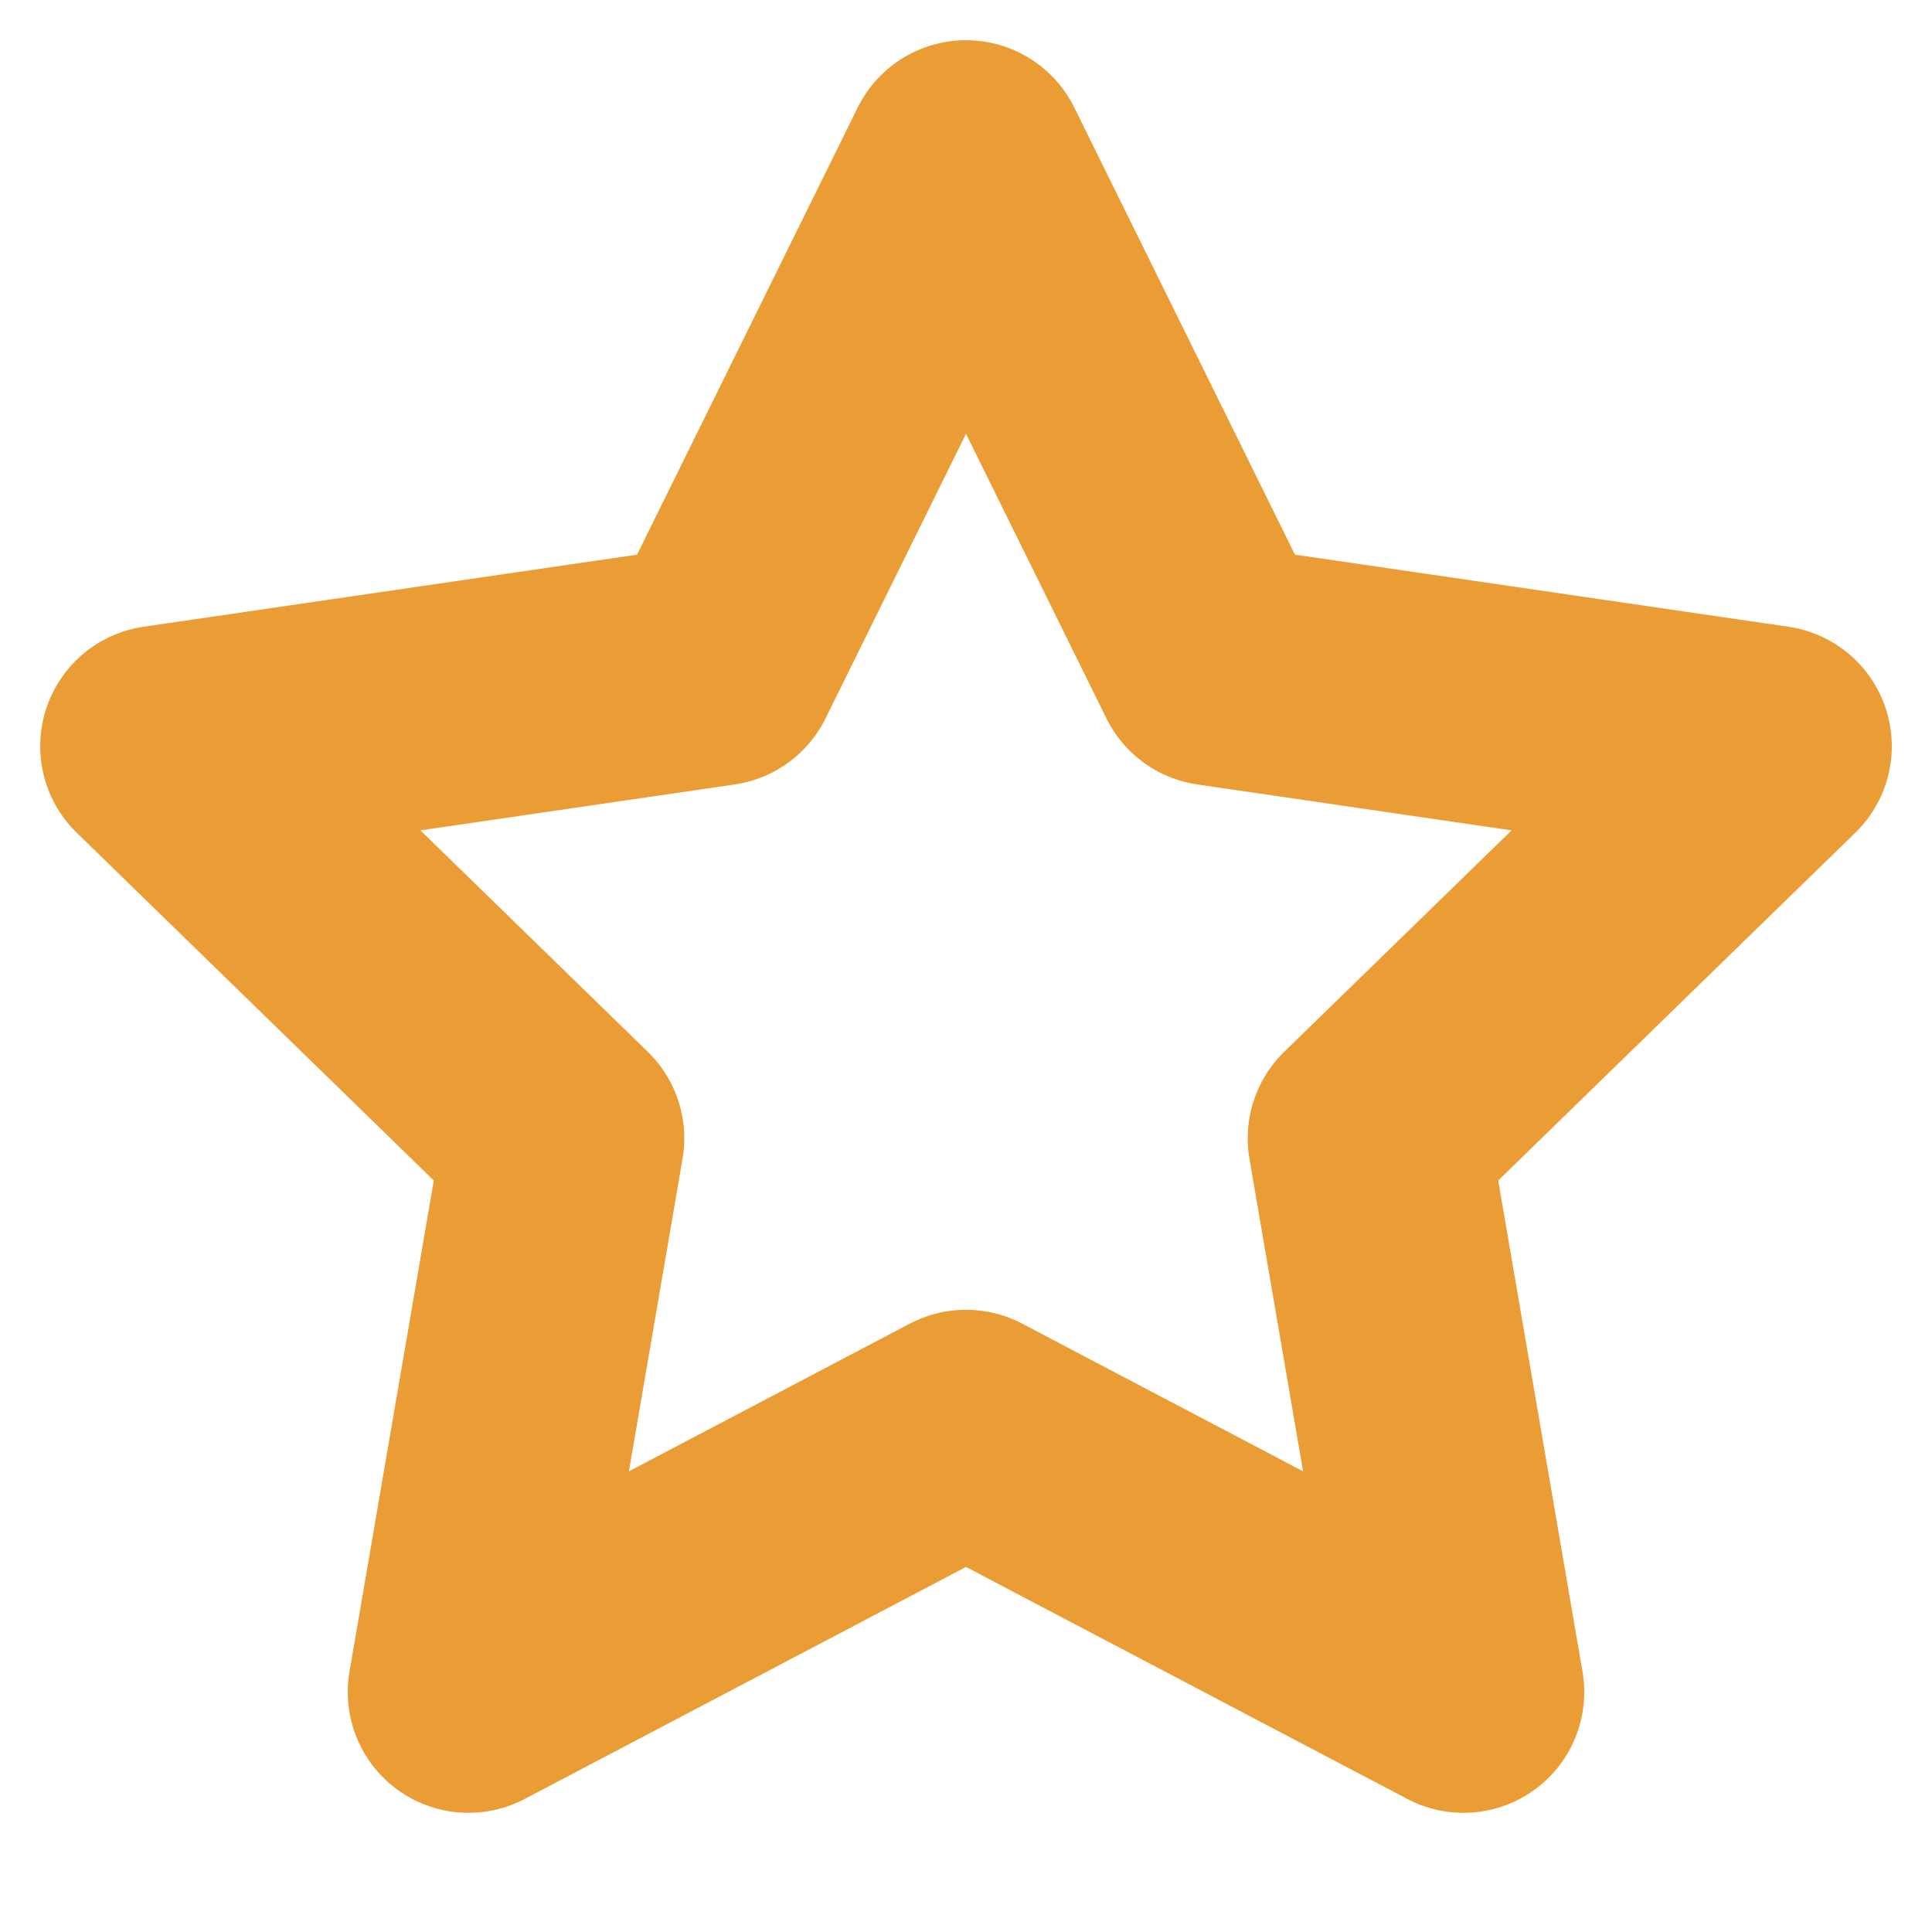 
<svg width="16" height="16" viewBox="0 0 16 16" fill="none" xmlns="http://www.w3.org/2000/svg">
<g clip-path="url(#clip0_214_95)">
<path d="M8 1.333L10.06 5.507L14.667 6.18L11.333 9.427L12.12 14.013L8 11.847L3.88 14.013L4.667 9.427L1.333 6.18L5.94 5.507L8 1.333Z" stroke="#EA9D34" stroke-width="2" stroke-linecap="round" stroke-linejoin="round"/>
</g>
<defs>
<clipPath id="clip0_214_95">
<rect width="16" height="16" fill="white"/>
</clipPath>
</defs>
</svg>
